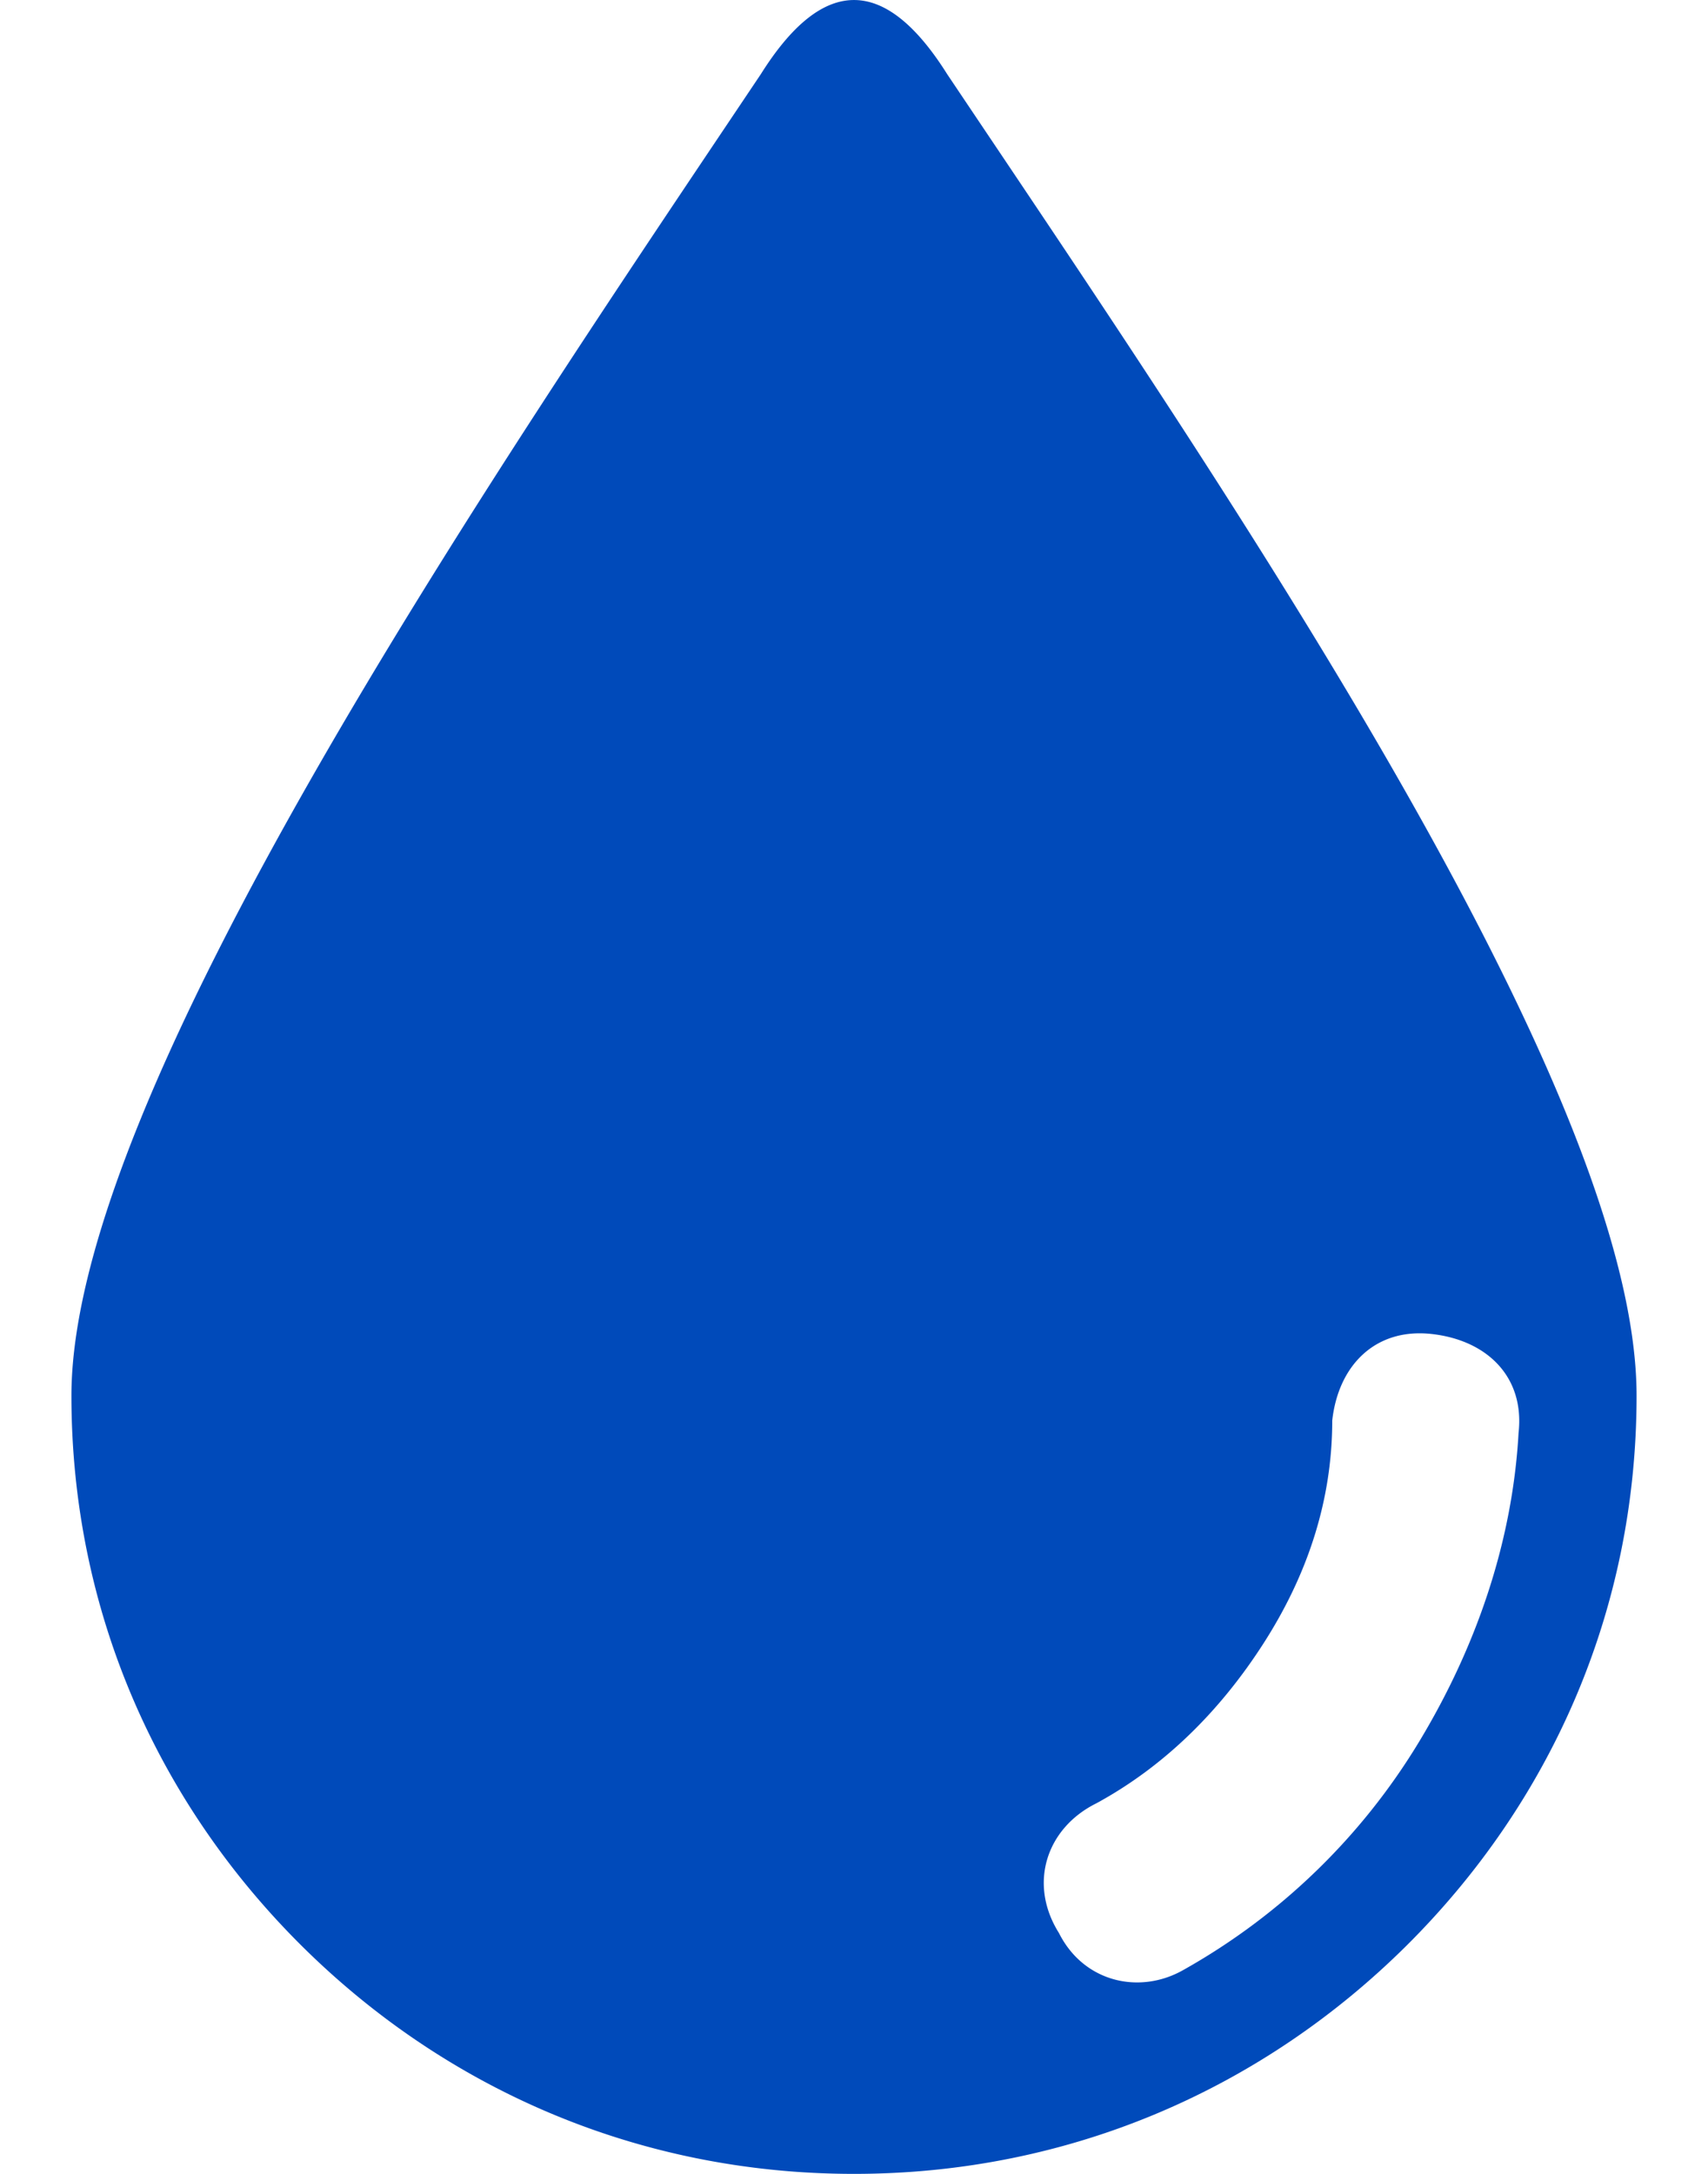 <?xml version="1.0" encoding="utf-8"?><svg width="22" height="28" fill="none" xmlns="http://www.w3.org/2000/svg" viewBox="0 0 22 28"><path d="M12.2.955c-.8-1.273-1.6-1.273-2.4 0C6.28 6.205.92 14.079.92 17.977c0 2.784 1.12 5.25 2.96 7.08C5.72 26.887 8.2 28 11 28s5.28-1.114 7.12-2.943c1.84-1.83 2.96-4.296 2.96-7.08C21.08 14 15.72 6.205 12.2.955zm6.08 21.477a8.284 8.284 0 01-3.04 2.943c-.56.318-1.28.16-1.6-.477-.4-.637-.16-1.352.48-1.67.88-.478 1.6-1.194 2.16-2.069s.88-1.83.88-2.863c.08-.716.56-1.194 1.28-1.114.72.08 1.2.557 1.12 1.273-.08 1.431-.56 2.784-1.28 3.977z" fill="#004ABA"/></svg>